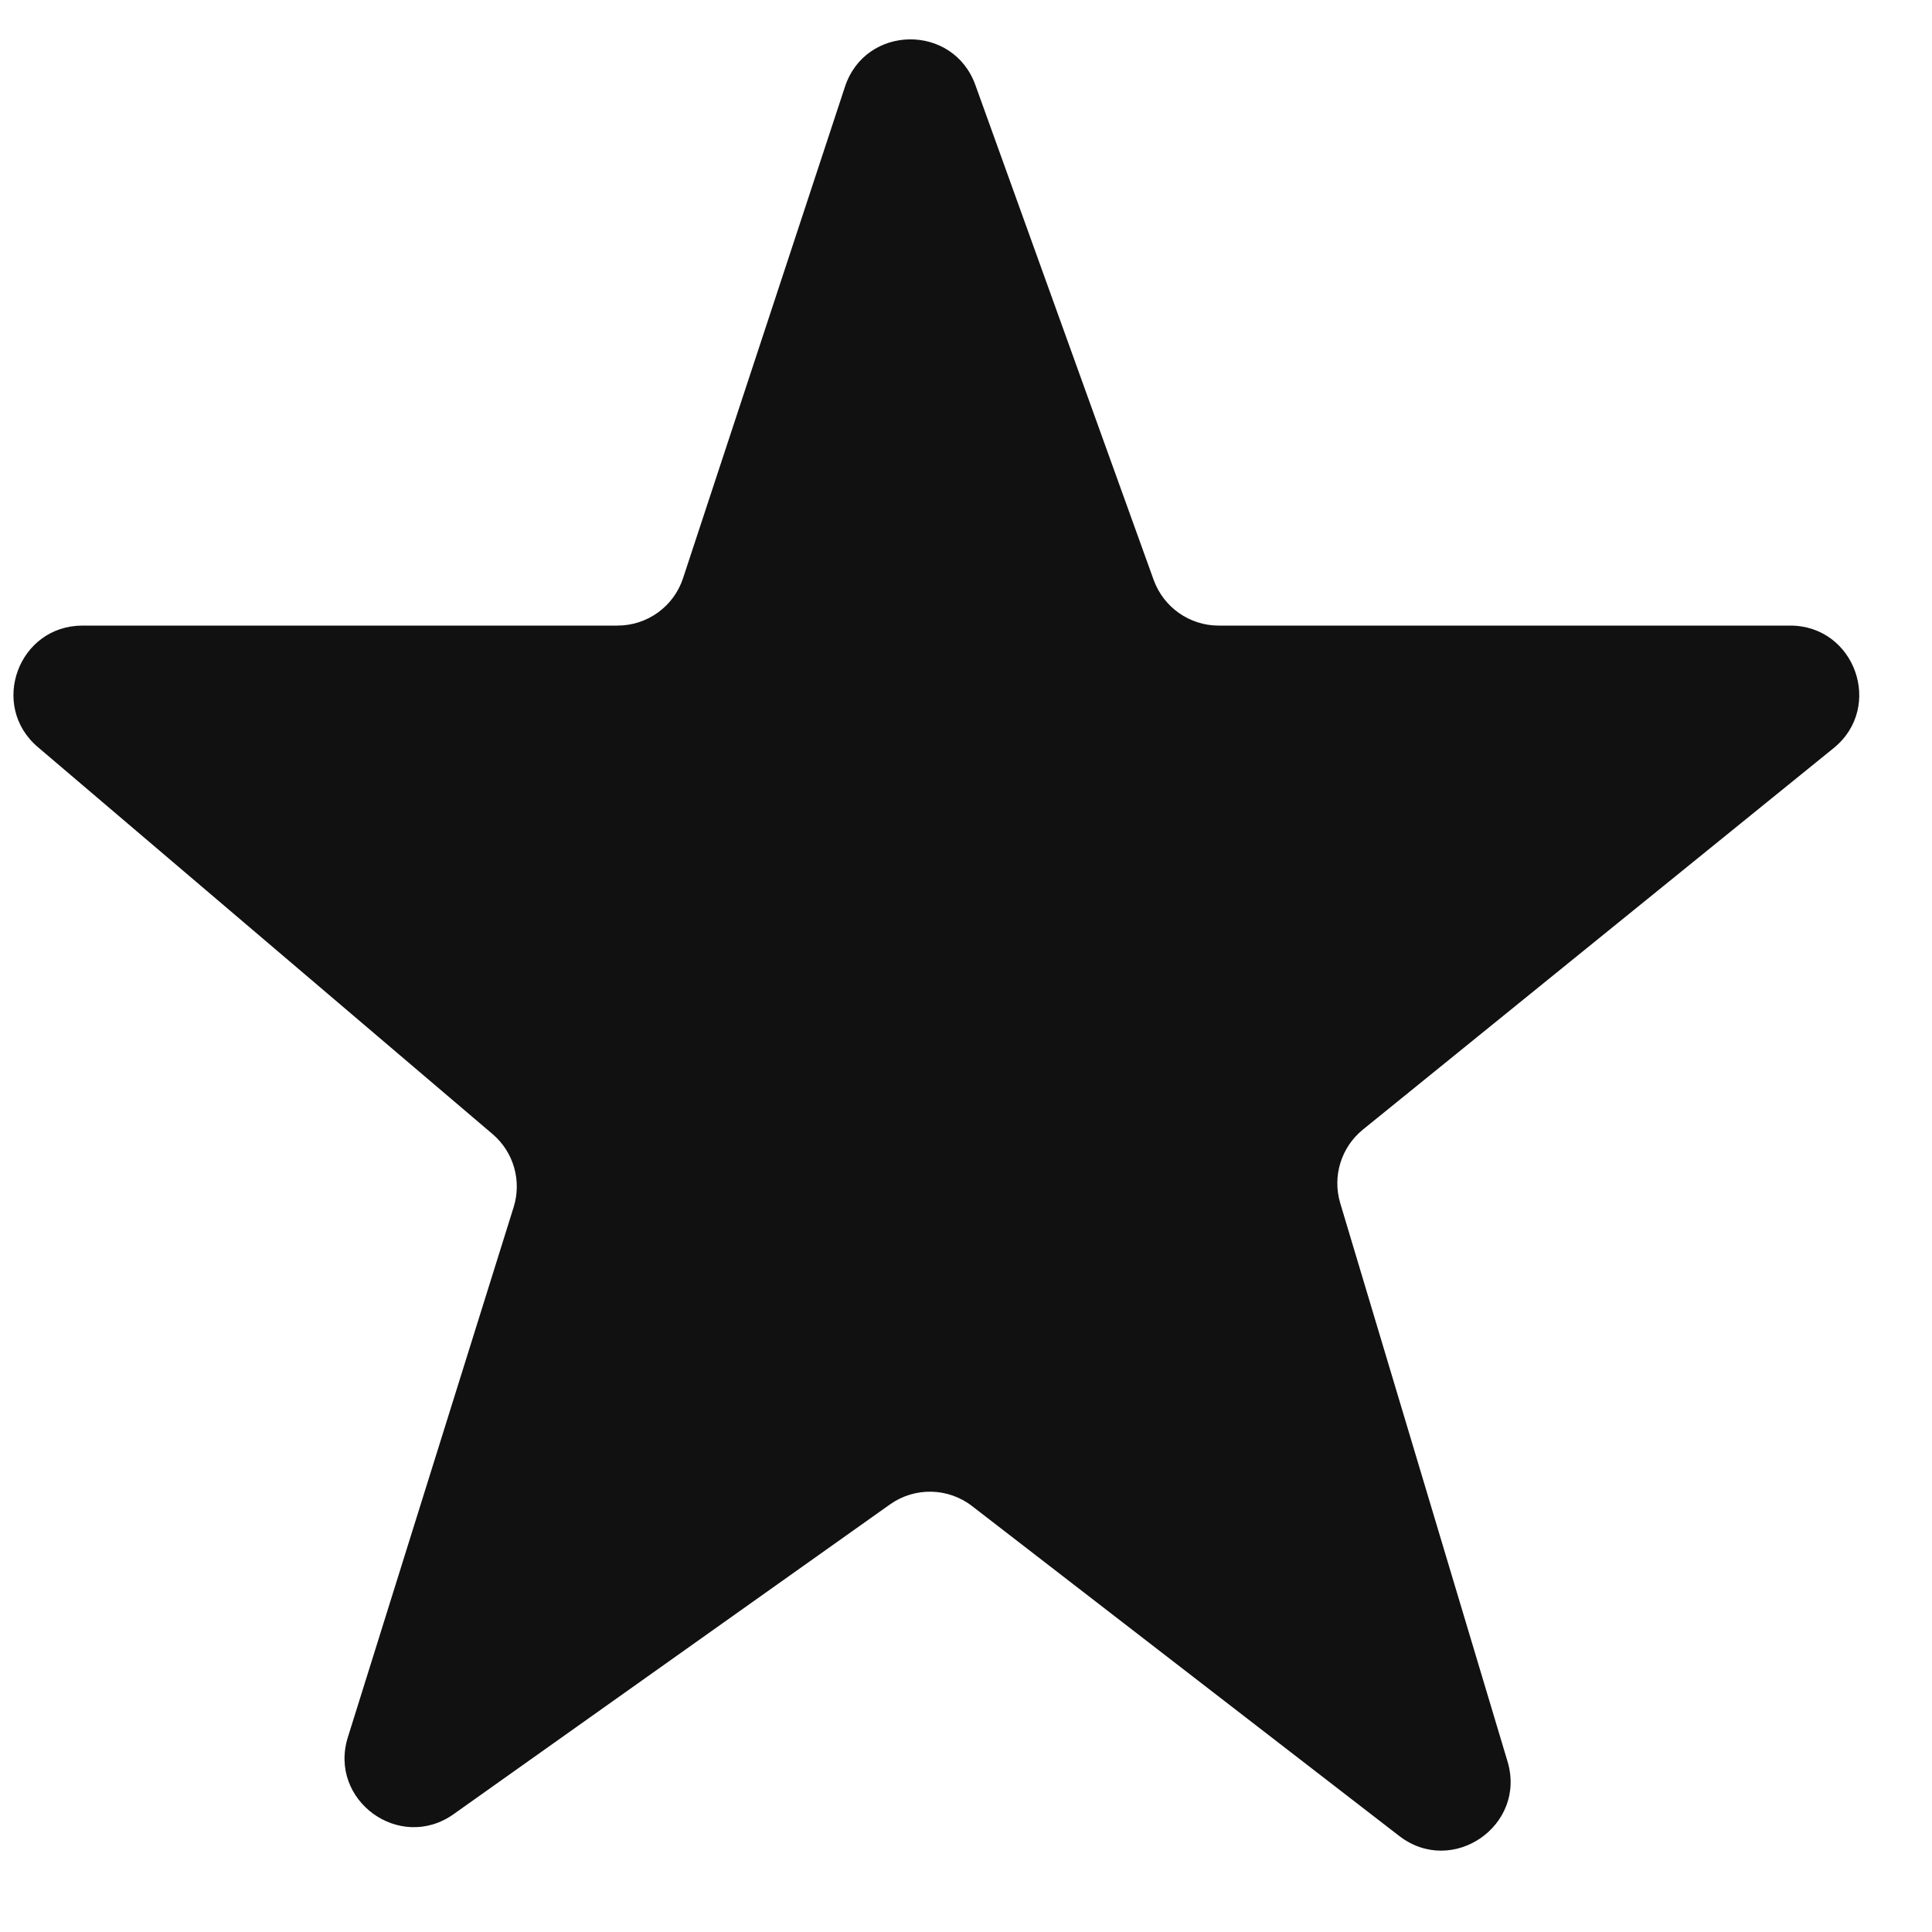 <svg width="20" height="20" viewBox="0 0 20 20" fill="none" xmlns="http://www.w3.org/2000/svg">
<path fill-rule="evenodd" clip-rule="evenodd" d="M10.097 0.88C9.867 0.241 8.959 0.253 8.747 0.898L7.071 5.985C6.975 6.278 6.701 6.476 6.393 6.476H0.855C0.19 6.476 -0.114 7.304 0.392 7.734L5.098 11.739C5.317 11.925 5.403 12.223 5.317 12.497L3.601 17.984C3.397 18.637 4.138 19.176 4.696 18.78L9.214 15.573C9.47 15.392 9.815 15.399 10.063 15.591L14.485 19.006C15.034 19.43 15.805 18.9 15.606 18.235L13.874 12.455C13.791 12.177 13.883 11.877 14.108 11.694L18.981 7.745C19.504 7.322 19.204 6.476 18.531 6.476H12.615C12.314 6.476 12.046 6.287 11.943 6.004L10.097 0.88Z" fill="#111111"/>
</svg>
